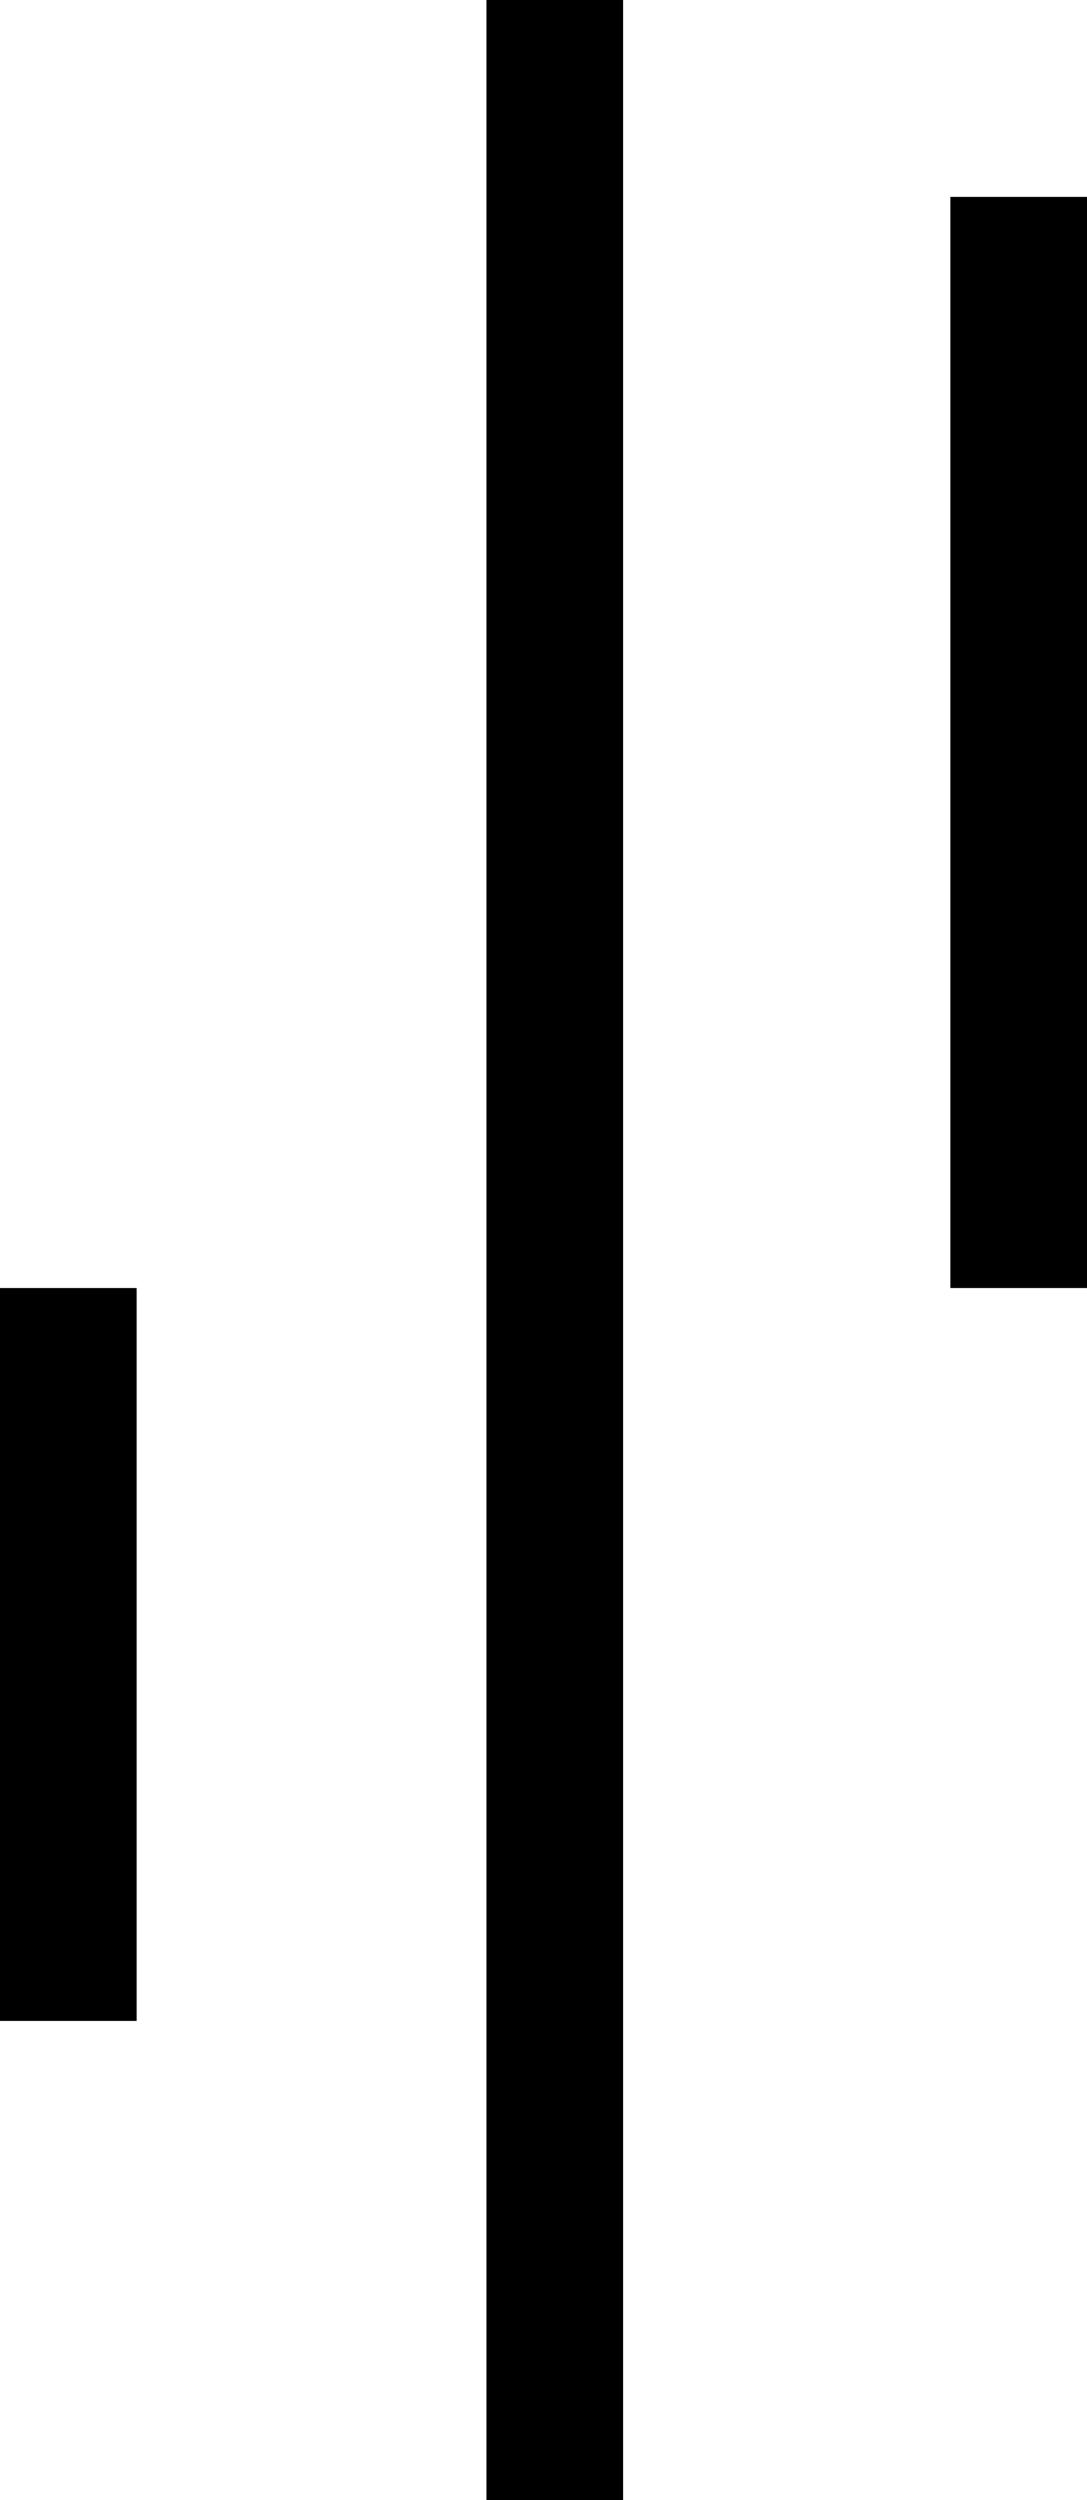 <svg id="圖層_1" data-name="圖層 1" xmlns="http://www.w3.org/2000/svg" viewBox="0 0 15.91 36.57"><defs><style>.cls-1{fill:none;stroke:#000;stroke-miterlimit:10;stroke-width:2px;}</style></defs><line class="cls-1" x1="8.12" x2="8.12" y2="36.57"/><line class="cls-1" x1="14.91" y1="2.88" x2="14.91" y2="18.84"/><line class="cls-1" x1="1" y1="18.84" x2="1" y2="29.56"/></svg>